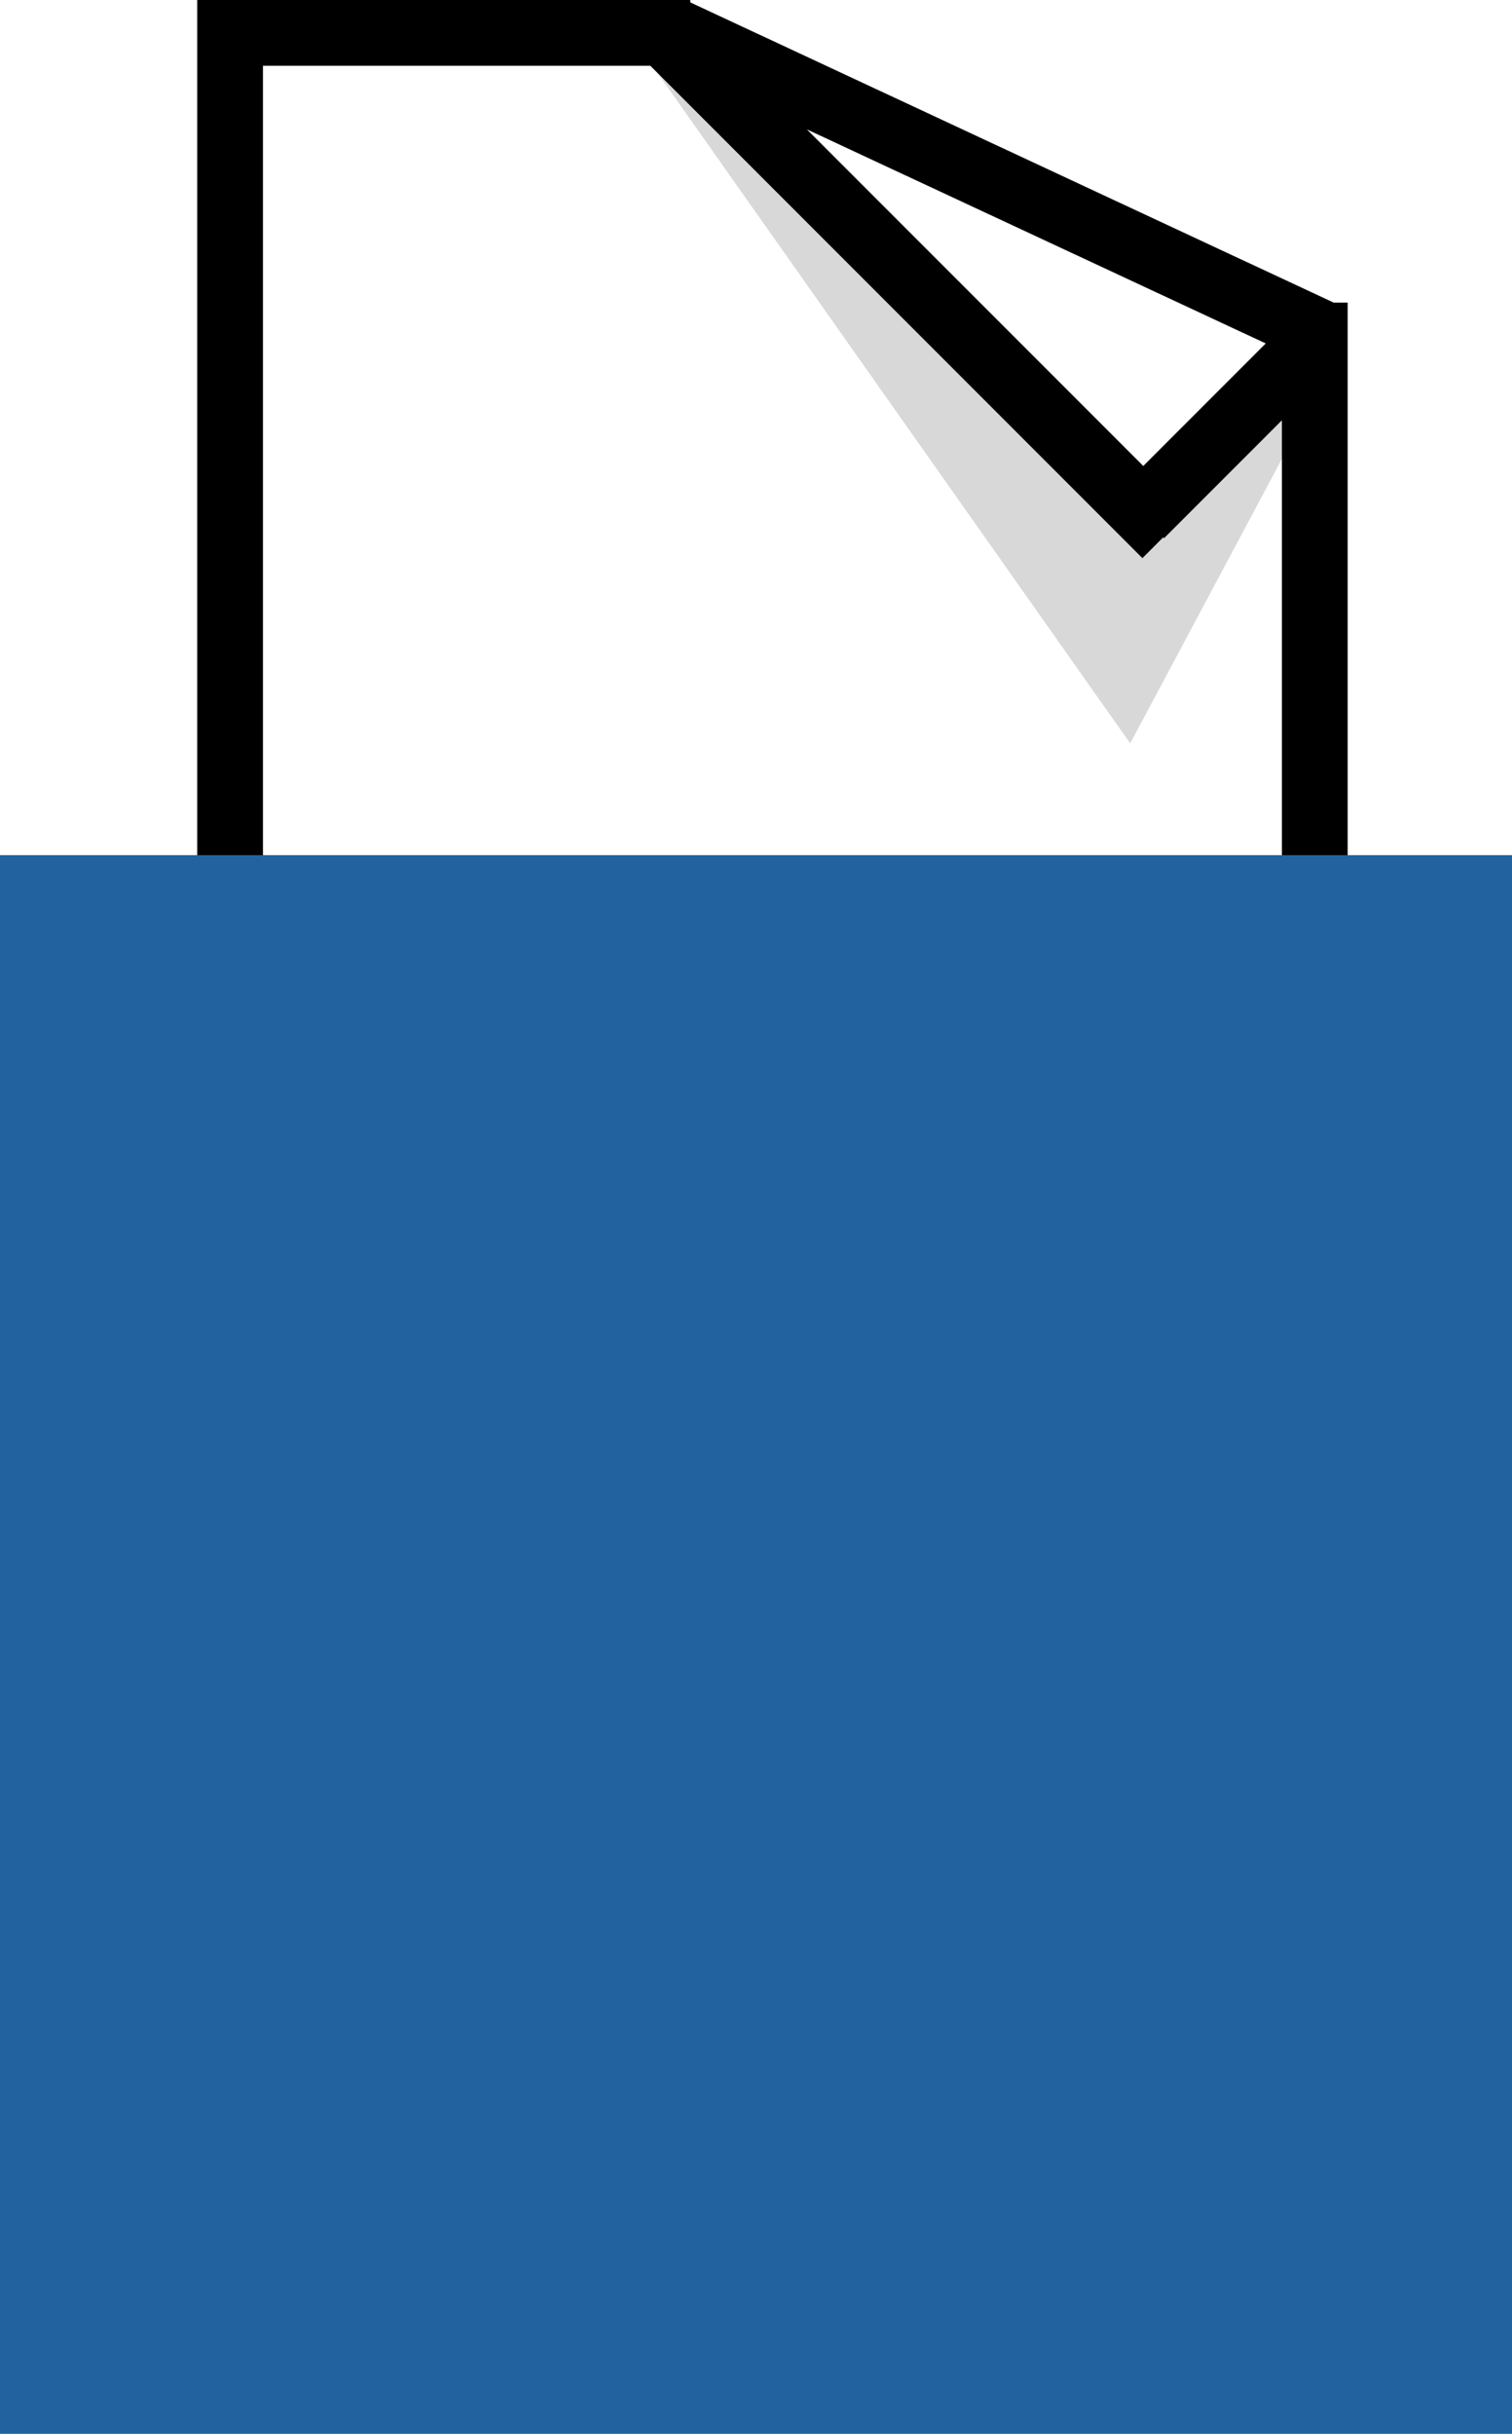 <?xml version="1.0" encoding="UTF-8"?>
<svg width="23px" height="37px" viewBox="0 0 23 37" version="1.1" xmlns="http://www.w3.org/2000/svg" xmlns:xlink="http://www.w3.org/1999/xlink">
    <!-- Generator: Sketch 47.1 (45422) - http://www.bohemiancoding.com/sketch -->
    <title>Group Copy 2</title>
    <desc>Created with Sketch.</desc>
    <defs></defs>
    <g id="Coming-soon" stroke="none" stroke-width="1" fill="none" fill-rule="evenodd">
        <g id="iPad-Pro" transform="translate(-50, -1958)">
            <g id="Group-Copy-2" transform="translate(50, 1958)">
                <polygon id="Path-2" fill="#D8D8D8" points="9.891 0.951 17.192 11.301 20.149 5.76 17.762 7.688"></polygon>
                <path d="M19.5,6.389 L17.707,8.182 L17.694,8.169 L17.378,8.485 L9.893,1 L4,1 L4,15 L3,15 L3,0 L3.5,0 L10.5,0 L10.5,0.036 L20.287,4.6 L20.5,4.6 L20.5,13.6 L19.5,13.6 L19.5,6.389 Z M19.254,5.221 L12.274,1.967 L17.391,7.084 L19.254,5.221 Z" id="Combined-Shape" fill="#000000"></path>
                <polygon id="Fill-44" fill="#22629F" points="0 37 23 37 23 13 0 13"></polygon>
            </g>
        </g>
    </g>
</svg>